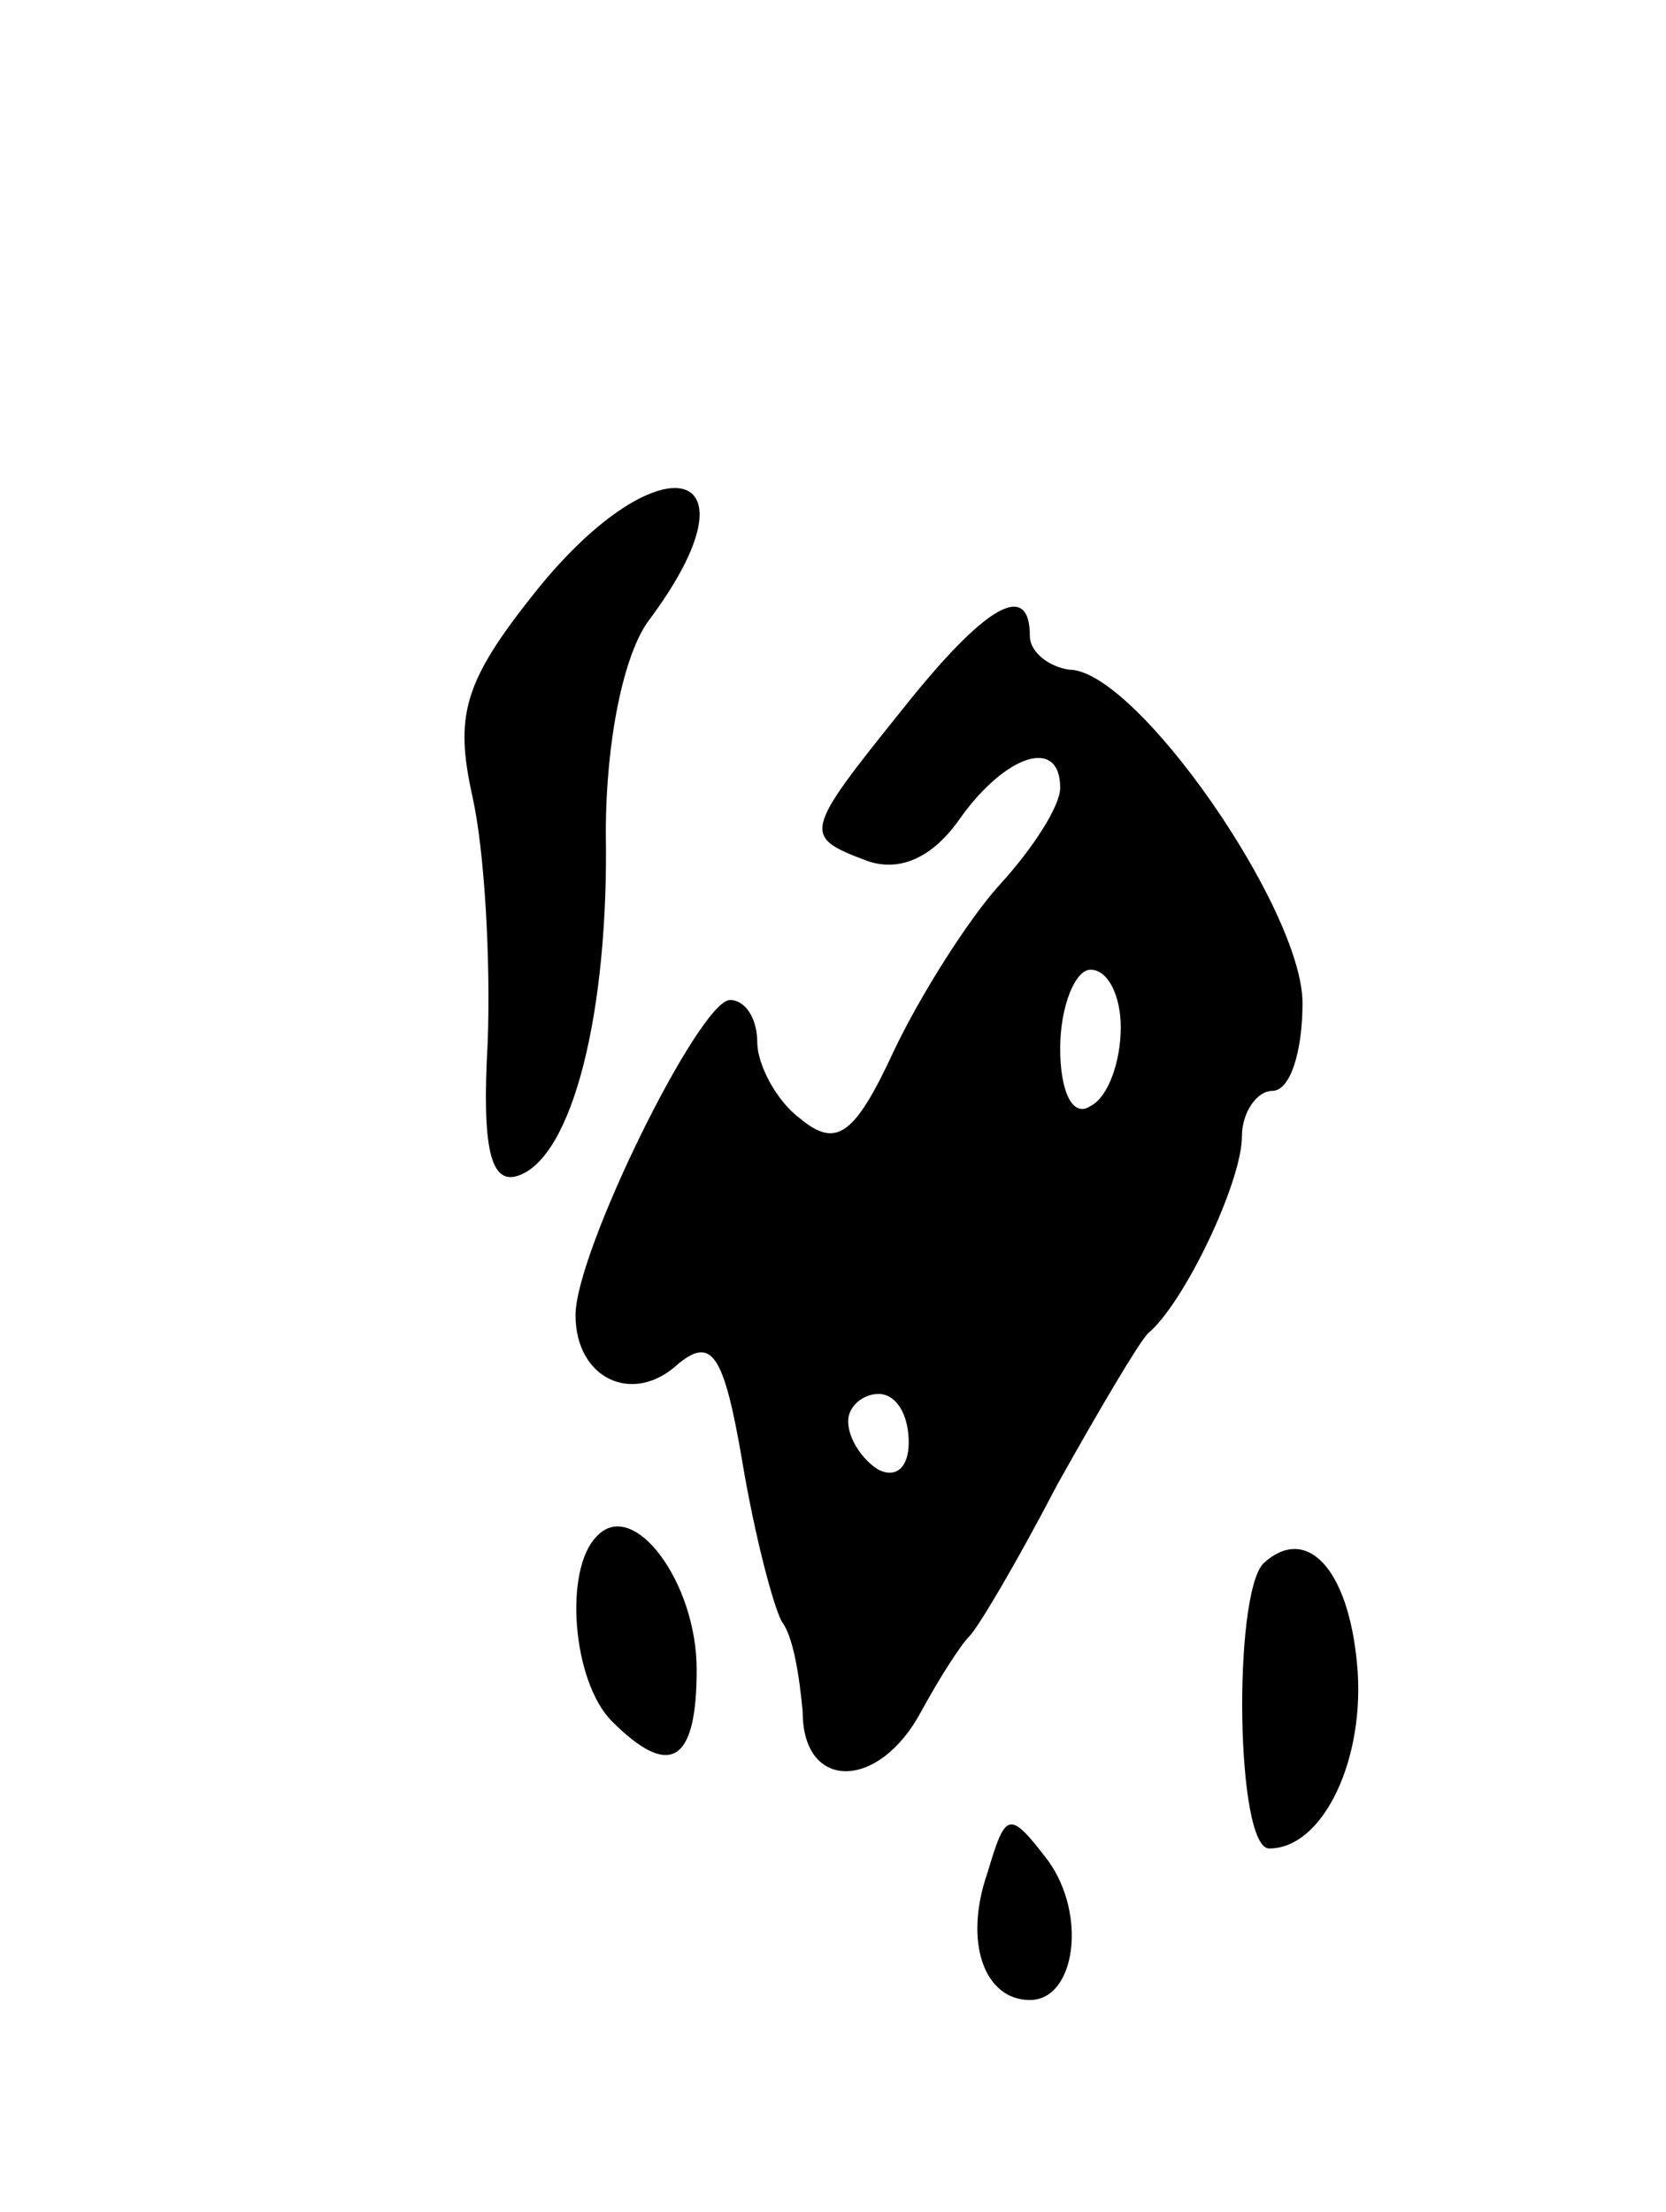<svg version="1.0" xmlns="http://www.w3.org/2000/svg"
 width="55pt" height="73pt" viewBox="0 0 55 73"
 preserveAspectRatio="xMidYMid meet">
<g transform="translate(0,73) scale(0.1,-0.1)"
fill="#000000" stroke="none">
<path d="M177 535 c-24 -30 -27 -41 -21 -68 4 -18 6 -54 5 -81 -2 -35 1 -47
10 -44 18 6 30 54 29 113 0 31 6 59 14 70 39 52 4 61 -37 10z"/>
<path d="M298 496 c-33 -41 -33 -42 -12 -50 11 -4 22 1 31 14 15 21 33 27 33
10 0 -6 -9 -20 -20 -32 -10 -11 -26 -36 -35 -55 -13 -28 -19 -32 -31 -22 -8 6
-14 18 -14 25 0 8 -4 14 -9 14 -10 0 -51 -83 -51 -104 0 -21 19 -30 34 -16 11
9 15 3 21 -32 4 -24 10 -47 13 -53 4 -5 6 -19 7 -30 0 -26 25 -26 39 0 6 11
13 22 16 25 3 3 16 25 29 50 14 25 27 47 30 50 12 10 31 50 31 65 0 8 5 15 10
15 6 0 10 13 10 29 0 31 -55 110 -77 110 -7 1 -13 6 -13 11 0 19 -15 10 -42
-24z m72 -105 c0 -11 -4 -23 -10 -26 -6 -4 -10 5 -10 19 0 14 5 26 10 26 6 0
10 -9 10 -19z m-70 -137 c0 -8 -4 -12 -10 -9 -5 3 -10 10 -10 16 0 5 5 9 10 9
6 0 10 -7 10 -16z"/>
<path d="M197 223 c-11 -11 -8 -48 5 -61 19 -19 28 -14 28 17 0 29 -21 57 -33
44z"/>
<path d="M417 214 c-10 -11 -9 -94 2 -94 18 0 32 30 29 61 -3 32 -17 46 -31
33z"/>
<path d="M326 112 c-8 -23 -1 -42 14 -42 15 0 19 28 6 46 -13 17 -14 16 -20
-4z"/>
</g>
</svg>
